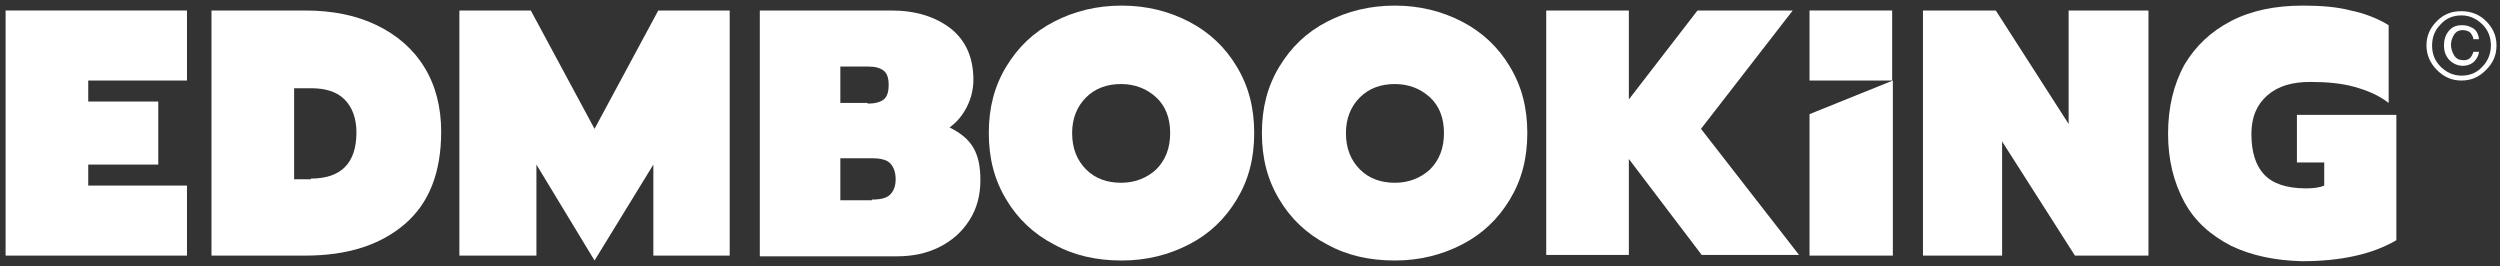 <?xml version="1.0" encoding="UTF-8"?>
<svg width="357px" height="38px" viewBox="0 0 357 38" version="1.1" xmlns="http://www.w3.org/2000/svg" xmlns:xlink="http://www.w3.org/1999/xlink">
    <rect x="0" y="0" width="357" height="38" fill="#333333" stroke="none"/>
    <!-- Generator: Sketch 50.2 (55047) - http://www.bohemiancoding.com/sketch -->
    <title>logo</title>
    <desc>Created with Sketch.</desc>
    <defs></defs>
    <g id="Page-1" stroke="none" stroke-width="1" fill="none" fill-rule="evenodd">
        <g id="logo" fill="#FFFFFF" fill-rule="nonzero">
            <path d="M355,10 C354,11 352.9,11.5 351.5,11.5 C350.1,11.5 349,11 348,10 C347,9 346.5,7.8 346.5,6.5 C346.5,5.1 347,4 348,3 C349,2 350.1,1.6 351.5,1.6 C352.9,1.6 354.1,2.1 355,3 C356,4 356.5,5.1 356.5,6.5 C356.5,7.9 356,9 355,10 Z M348.5,3.5 C347.7,4.3 347.3,5.3 347.3,6.5 C347.3,7.7 347.7,8.7 348.5,9.5 C349.3,10.3 350.3,10.8 351.5,10.8 C352.7,10.8 353.7,10.4 354.5,9.5 C355.3,8.7 355.7,7.6 355.7,6.5 C355.7,5.3 355.3,4.3 354.5,3.5 C353.7,2.7 352.7,2.2 351.5,2.2 C350.3,2.2 349.3,2.6 348.5,3.5 Z M353.2,8.9 C352.8,9.2 352.3,9.4 351.7,9.4 C351,9.4 350.3,9.1 349.8,8.6 C349.3,8.1 349,7.4 349,6.5 C349,5.7 349.2,5 349.7,4.4 C350.2,3.8 350.8,3.6 351.6,3.6 C352.1,3.6 352.5,3.7 352.9,3.9 C353.6,4.2 353.9,4.8 354,5.6 L353.2,5.6 C353.2,5.3 353,5 352.8,4.7 C352.6,4.5 352.2,4.3 351.7,4.3 C351,4.3 350.6,4.6 350.3,5.2 C350.1,5.6 350,6 350,6.4 C350,7 350.2,7.5 350.5,8 C350.8,8.4 351.2,8.6 351.8,8.6 C352.2,8.6 352.5,8.5 352.7,8.3 C352.9,8.1 353.1,7.8 353.2,7.4 L354,7.4 C353.9,8.1 353.6,8.5 353.2,8.9 Z" id="Shape"></path>
            <g id="Group">
                <polygon id="Shape" points="0.8 1.5 26.7 1.5 26.7 11.5 12.6 11.5 12.6 14.5 22.6 14.5 22.6 23.5 12.6 23.5 12.6 26.5 26.7 26.5 26.7 36.5 0.8 36.5"></polygon>
                <path d="M318.6,35.1 C315.7,33.6 313.4,31.6 311.9,28.8 C310.4,26 309.6,22.8 309.6,19.1 C309.6,15.3 310.4,12.1 311.9,9.3 C313.5,6.6 315.7,4.5 318.6,3 C321.5,1.5 324.9,0.8 328.9,0.8 C331.5,0.8 333.8,1 335.7,1.5 C337.6,1.9 339.5,2.6 341.1,3.6 L341.1,14.7 C339.7,13.6 338,12.9 336.2,12.4 C334.4,11.9 332.3,11.7 329.9,11.7 C327.3,11.7 325.3,12.3 323.8,13.6 C322.3,14.9 321.5,16.7 321.5,19.1 C321.5,21.7 322.1,23.6 323.3,24.9 C324.5,26.2 326.5,26.9 329.3,26.9 C330.3,26.9 331.2,26.8 331.9,26.5 L331.9,23.2 L328,23.2 L328,16.4 L342.2,16.4 L342.2,34.3 C338.8,36.3 334.3,37.3 328.7,37.3 C324.9,37.2 321.5,36.5 318.6,35.1 Z" id="Shape"></path>
                <path d="M30.2,1.5 L43.6,1.5 C47.5,1.5 50.9,2.2 53.8,3.6 C56.7,5 59,7 60.6,9.6 C62.2,12.2 63,15.3 63,18.8 C63,24.6 61.3,29 57.8,32 C54.3,35 49.6,36.5 43.6,36.5 L30.2,36.5 L30.2,1.5 Z M44.4,25.5 C48.7,25.5 50.9,23.3 50.9,18.9 C50.9,16.9 50.3,15.3 49.2,14.2 C48.1,13.1 46.5,12.6 44.4,12.6 L42,12.6 L42,25.6 L44.4,25.6 L44.4,25.5 Z" id="Shape"></path>
                <polygon id="Shape" points="65.6 1.5 75.8 1.5 84.9 18.4 94 1.5 104.2 1.5 104.2 36.5 93.3 36.5 93.3 23.5 84.9 37.2 76.6 23.5 76.6 36.5 65.6 36.5"></polygon>
                <path d="M108.5,1.5 L127.3,1.5 C130.8,1.5 133.6,2.4 135.8,4.1 C137.9,5.8 139,8.2 139,11.4 C139,12.7 138.7,14 138.1,15.2 C137.5,16.4 136.7,17.4 135.6,18.2 C137.2,19 138.3,19.9 139,21.1 C139.7,22.3 140,23.8 140,25.7 C140,27.9 139.5,29.8 138.4,31.5 C137.3,33.2 135.9,34.4 134.1,35.3 C132.3,36.2 130.3,36.6 128.1,36.6 L108.5,36.6 L108.5,1.5 Z M123.9,14.8 C124.9,14.8 125.7,14.6 126.2,14.2 C126.7,13.8 126.9,13.1 126.9,12.1 C126.9,11.2 126.7,10.5 126.2,10.1 C125.7,9.7 125,9.5 123.9,9.5 L120,9.5 L120,14.7 L123.9,14.7 L123.9,14.8 Z M124.5,28.5 C125.7,28.5 126.6,28.3 127.1,27.8 C127.6,27.3 127.9,26.6 127.9,25.6 C127.9,24.6 127.6,23.8 127.1,23.3 C126.6,22.8 125.7,22.6 124.5,22.6 L120,22.6 L120,28.6 L124.5,28.6 L124.5,28.5 Z" id="Shape"></path>
                <path d="M150.5,34.9 C147.6,33.4 145.3,31.2 143.7,28.5 C142,25.7 141.2,22.6 141.2,19 C141.2,15.4 142,12.3 143.7,9.5 C145.4,6.7 147.6,4.6 150.5,3.1 C153.4,1.6 156.6,0.8 160.2,0.8 C163.7,0.8 166.9,1.6 169.8,3.1 C172.7,4.6 175,6.8 176.6,9.5 C178.3,12.3 179.1,15.4 179.1,19 C179.1,22.6 178.3,25.7 176.6,28.5 C174.9,31.3 172.7,33.4 169.8,34.9 C166.9,36.4 163.7,37.2 160.2,37.2 C156.6,37.2 153.4,36.5 150.5,34.9 Z M165.1,24.2 C166.4,22.9 167.1,21.2 167.1,19 C167.1,16.8 166.4,15.1 165.1,13.9 C163.8,12.7 162.1,12 160.1,12 C158.1,12 156.4,12.6 155.1,13.9 C153.8,15.2 153.1,16.9 153.1,19 C153.1,21.2 153.8,22.9 155.1,24.2 C156.4,25.5 158.1,26.1 160.1,26.1 C162.1,26.1 163.8,25.4 165.1,24.2 Z" id="Shape"></path>
                <path d="M189.5,34.9 C186.6,33.4 184.3,31.2 182.7,28.5 C181,25.7 180.2,22.6 180.2,19 C180.2,15.4 181,12.3 182.7,9.5 C184.4,6.7 186.6,4.6 189.5,3.1 C192.4,1.6 195.6,0.8 199.2,0.8 C202.7,0.8 205.9,1.6 208.8,3.1 C211.7,4.6 214,6.8 215.6,9.5 C217.3,12.3 218.1,15.4 218.1,19 C218.1,22.6 217.3,25.7 215.6,28.5 C213.9,31.3 211.7,33.4 208.8,34.9 C205.9,36.4 202.7,37.2 199.2,37.2 C195.6,37.2 192.4,36.5 189.5,34.9 Z M204.2,24.2 C205.5,22.9 206.2,21.2 206.2,19 C206.2,16.8 205.5,15.1 204.2,13.9 C202.9,12.7 201.2,12 199.2,12 C197.2,12 195.5,12.6 194.2,13.9 C192.9,15.2 192.2,16.9 192.2,19 C192.2,21.2 192.9,22.9 194.2,24.2 C195.5,25.5 197.2,26.1 199.2,26.1 C201.2,26.1 202.9,25.4 204.2,24.2 Z" id="Shape"></path>
                <polygon id="Shape" points="220.8 1.5 232.6 1.5 232.6 14.2 242.4 1.5 256 1.5 242.9 18.4 256.9 36.4 243 36.4 232.6 22.7 232.6 36.4 220.8 36.4"></polygon>
                <polygon id="Shape" points="274.5 1.5 285 1.5 295.4 17.7 295.4 1.5 306.8 1.5 306.8 36.5 296.3 36.5 285.9 20.2 285.9 36.5 274.6 36.5 274.6 1.5"></polygon>
                <g transform="translate(258, 1)">
                    <polygon id="Shape" points="0.4 35.5 12.3 35.5 12.3 10.5 0.4 15.3"></polygon>
                    <rect id="Rectangle-path" x="0.4" y="0.5" width="11.8" height="10"></rect>
                </g>
            </g>
        </g>
    </g>
</svg>